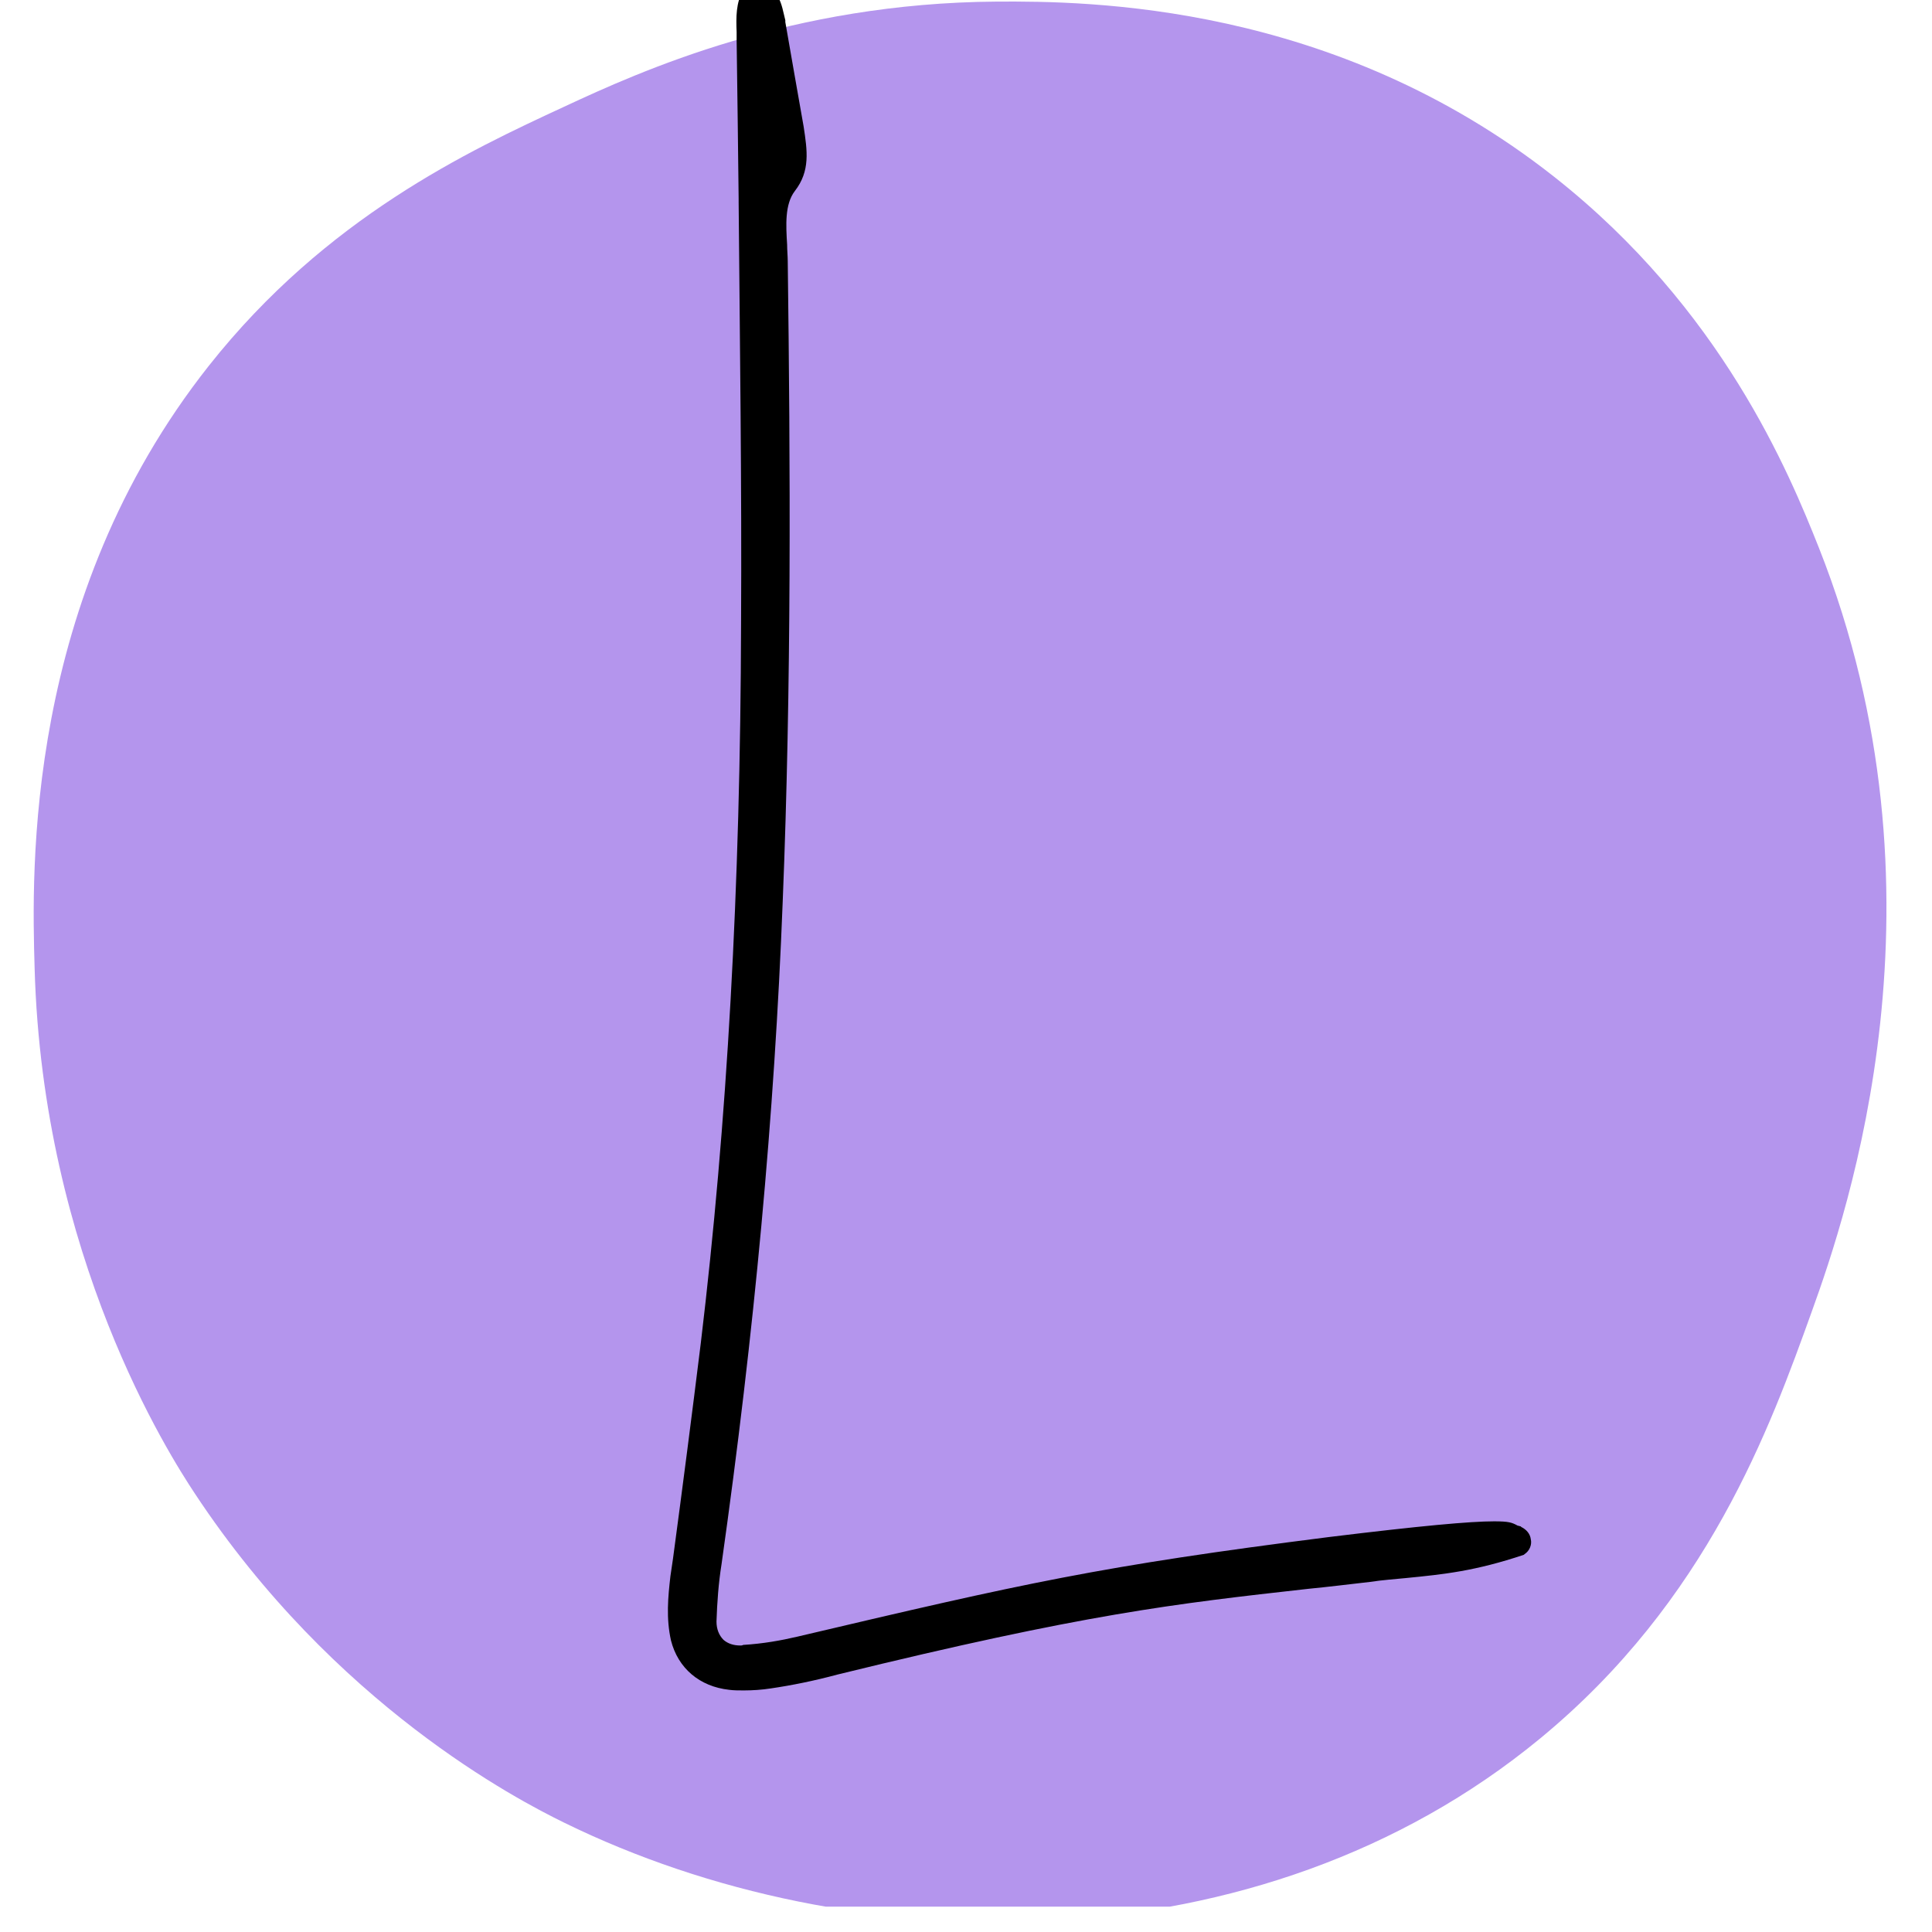 <svg xmlns="http://www.w3.org/2000/svg" xmlns:xlink="http://www.w3.org/1999/xlink" width="50" zoomAndPan="magnify" viewBox="0 0 37.5 37.5" height="50" preserveAspectRatio="xMidYMid meet" version="1.0"><defs><g/><clipPath id="38c779888a"><path d="M 0.469 0 L 37 0 L 37 37.008 L 0.469 37.008 Z M 0.469 0 " clip-rule="nonzero"/></clipPath></defs><g clip-path="url(#38c779888a)"><path fill="#b495ed" d="M 19.34 0.031 C 21.125 0.02 25.883 0.055 30.164 3.43 C 33.422 5.996 34.727 9.18 35.305 10.633 C 37.973 17.371 35.855 23.547 35.168 25.453 C 34.359 27.703 33.148 31.066 29.891 33.746 C 24.438 38.238 16.531 38.113 10.953 35.379 C 10.043 34.934 6.492 33.094 3.781 28.988 C 3.285 28.238 0.828 24.398 0.672 18.793 C 0.617 16.91 0.469 11.633 4.055 7.098 C 6.336 4.215 9.105 2.926 10.953 2.07 C 12.453 1.371 15.363 0.059 19.34 0.031 Z M 19.34 0.031 " fill-opacity="1" fill-rule="nonzero"/></g><g fill="#000000" fill-opacity="1"><g transform="translate(12.708, 31.377)"><g><path d="M 0.305 -0.785 C 0.258 -0.379 0.219 0.035 0.316 0.465 C 0.453 1.004 0.871 1.359 1.445 1.422 C 1.531 1.434 1.629 1.434 1.715 1.434 L 1.738 1.434 C 1.898 1.434 2.082 1.422 2.254 1.395 C 2.656 1.336 3.086 1.25 3.551 1.125 C 8.348 -0.051 10.074 -0.246 12.695 -0.539 C 13.062 -0.574 13.469 -0.625 13.883 -0.672 C 14.141 -0.711 14.348 -0.723 14.57 -0.746 C 15.328 -0.82 15.926 -0.883 16.871 -1.199 L 16.883 -1.211 C 16.98 -1.273 17.031 -1.395 17.004 -1.504 C 16.992 -1.605 16.918 -1.691 16.82 -1.738 L 16.809 -1.75 C 16.773 -1.762 16.746 -1.762 16.734 -1.773 C 16.637 -1.824 16.578 -1.848 16.293 -1.848 C 15.828 -1.848 14.875 -1.762 13.086 -1.543 C 8.645 -0.98 7.176 -0.648 2.766 0.391 C 2.449 0.465 2.105 0.527 1.715 0.551 C 1.703 0.562 1.676 0.562 1.664 0.562 C 1.531 0.562 1.422 0.527 1.336 0.453 C 1.25 0.367 1.199 0.246 1.199 0.098 C 1.211 -0.27 1.238 -0.648 1.297 -1.016 C 1.934 -5.52 2.324 -9.734 2.484 -13.871 C 2.656 -18.105 2.633 -22.355 2.582 -26.309 C 2.582 -26.406 2.57 -26.516 2.57 -26.629 C 2.547 -27.008 2.523 -27.41 2.719 -27.668 C 3.023 -28.059 2.961 -28.453 2.891 -28.918 C 2.777 -29.566 2.656 -30.25 2.535 -30.949 L 2.535 -30.984 C 2.496 -31.133 2.473 -31.305 2.387 -31.449 C 2.324 -31.562 2.156 -31.684 2.031 -31.695 C 2.02 -31.695 2.008 -31.695 2.008 -31.695 C 1.887 -31.695 1.762 -31.621 1.715 -31.562 C 1.578 -31.328 1.578 -31.047 1.59 -30.754 C 1.59 -30.703 1.59 -30.656 1.59 -30.605 C 1.605 -29.578 1.617 -28.551 1.629 -27.52 L 1.629 -27.449 C 1.652 -24.766 1.691 -21.988 1.676 -19.27 C 1.664 -14.141 1.406 -9.574 0.895 -5.312 C 0.723 -3.918 0.539 -2.496 0.355 -1.125 Z M 0.305 -0.785 "/></g></g></g></svg>